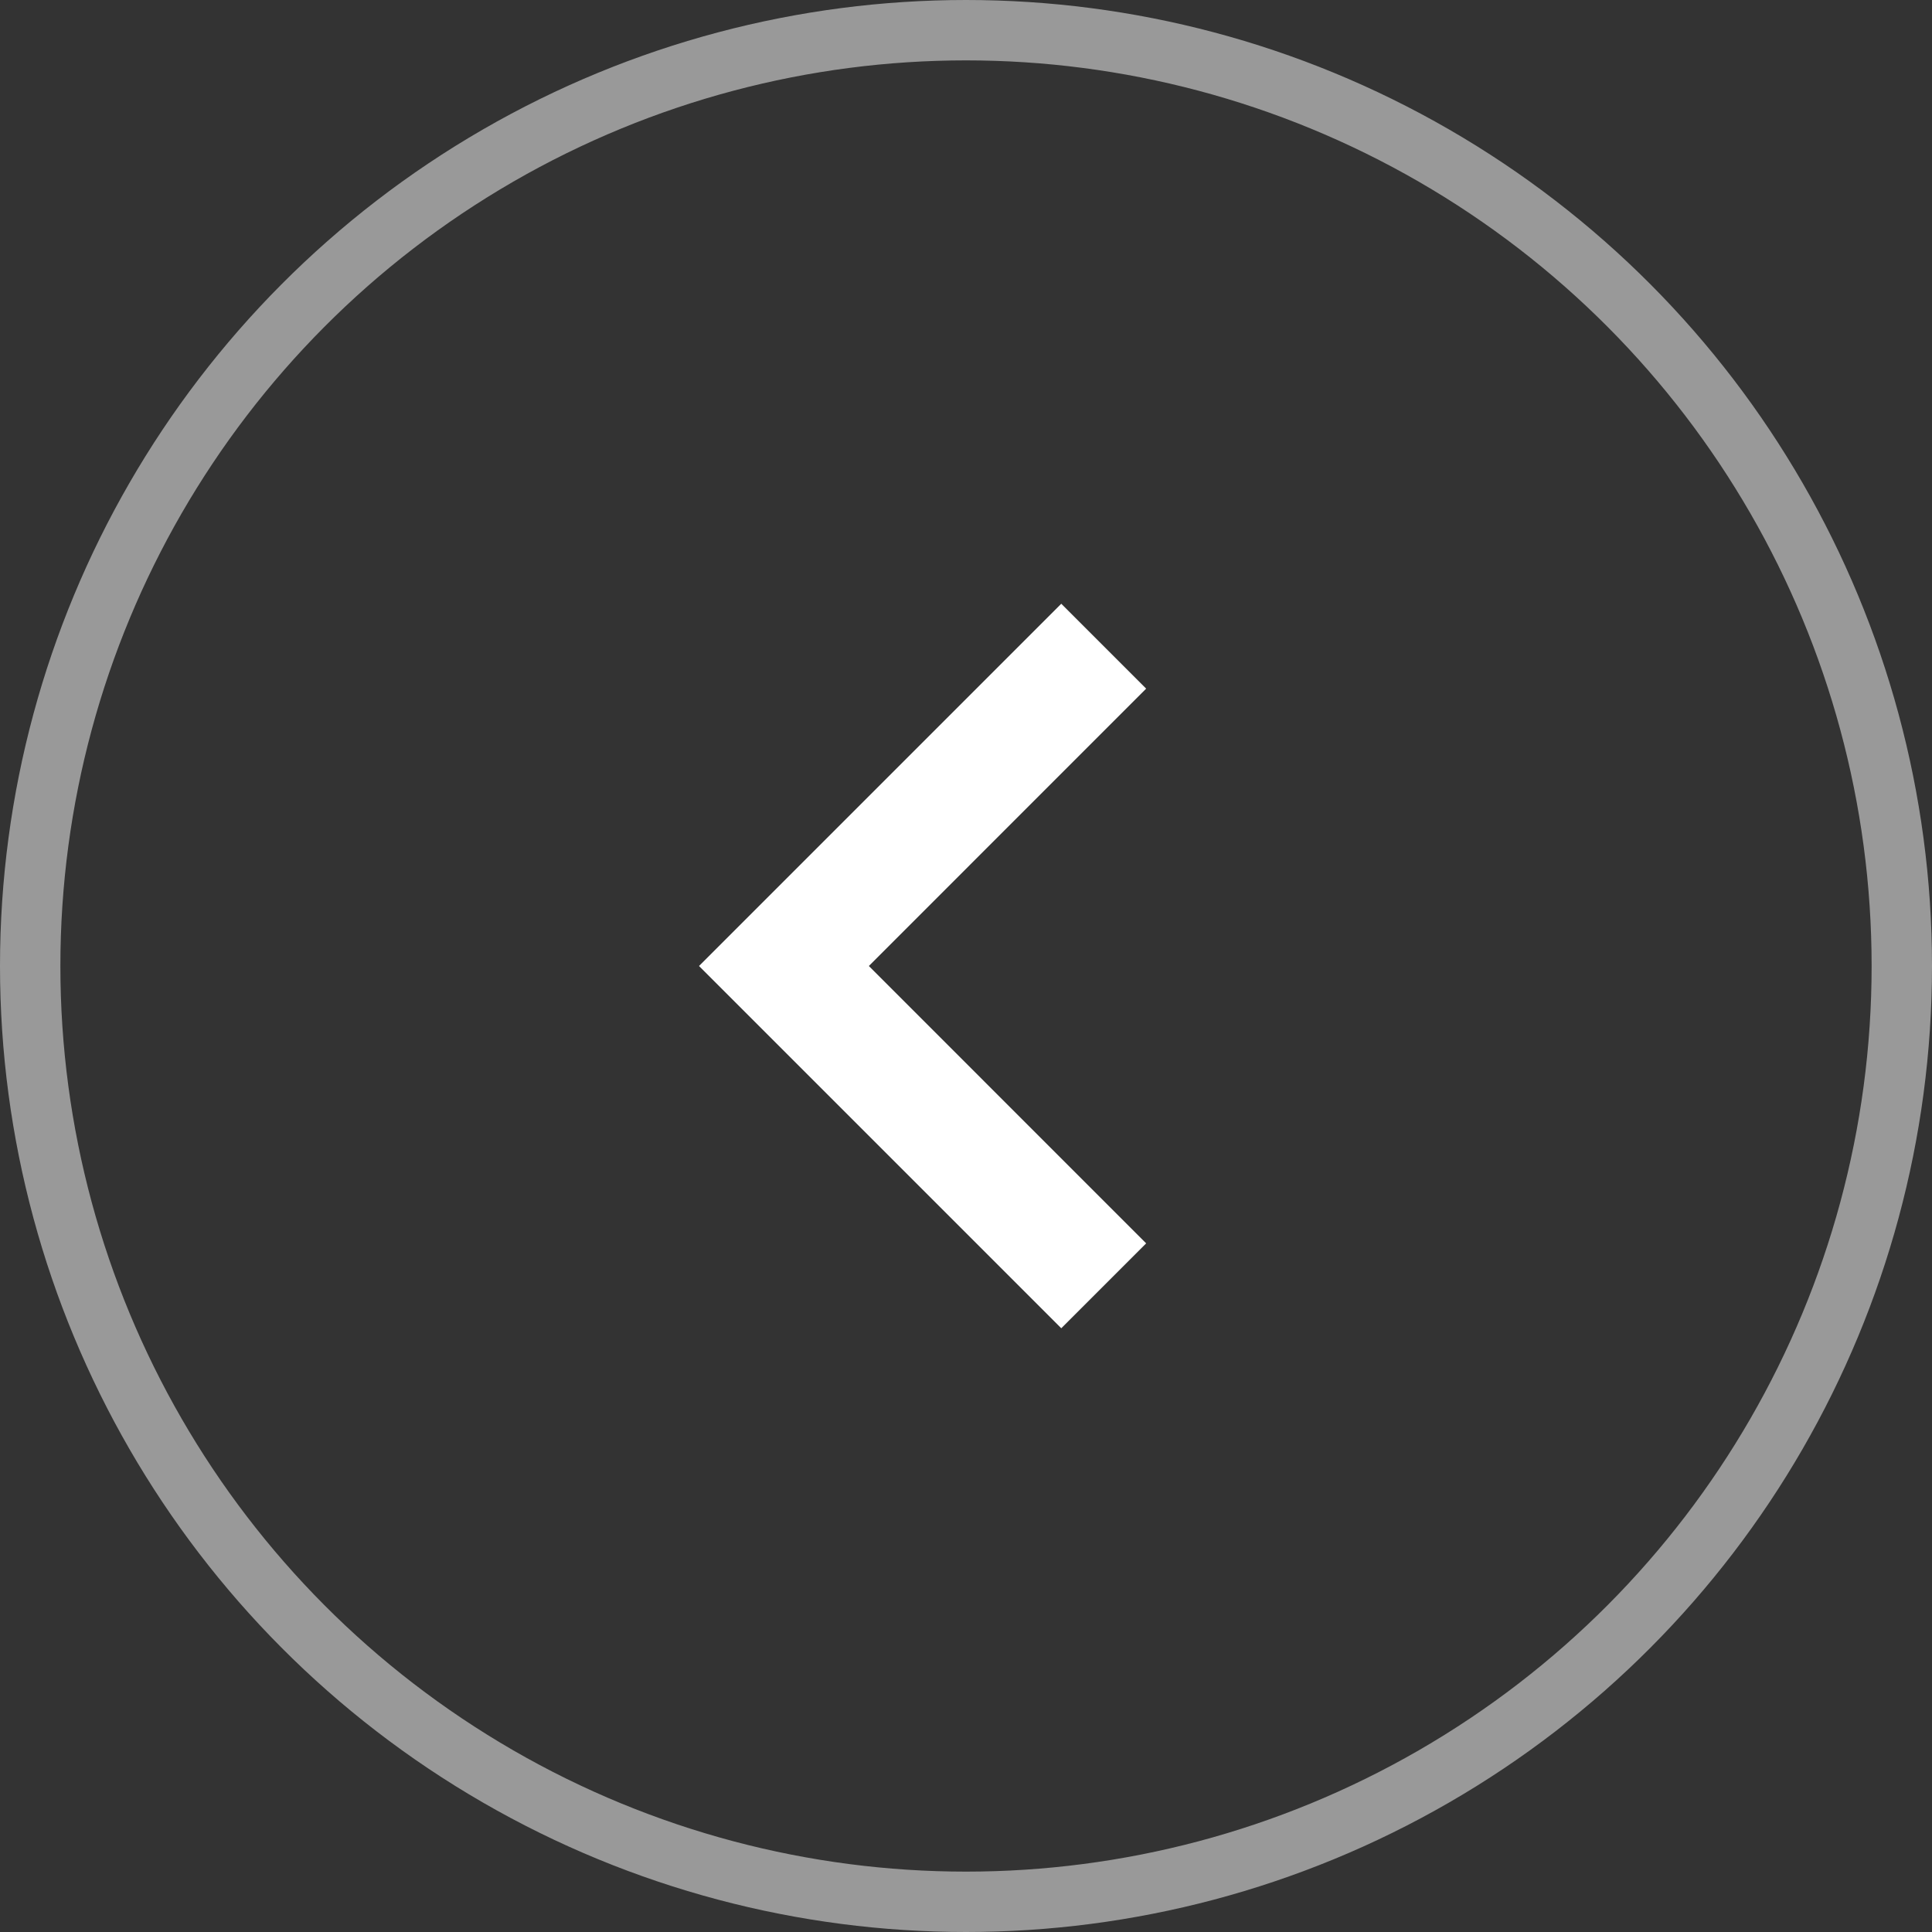 <svg width="32" height="32" viewBox="0 0 32 32" fill="none" xmlns="http://www.w3.org/2000/svg">
<rect x="0" y="0" width="32" height="32" fill="#333333" stroke="none"/>
<path d="M17.578 10L11.578 16L17.578 22L18.984 20.594L14.391 16L18.984 11.406L17.578 10Z" fill="white"/>
<circle opacity="0.5" cx="16" cy="16" r="15.5" stroke="white"/>
</svg>

